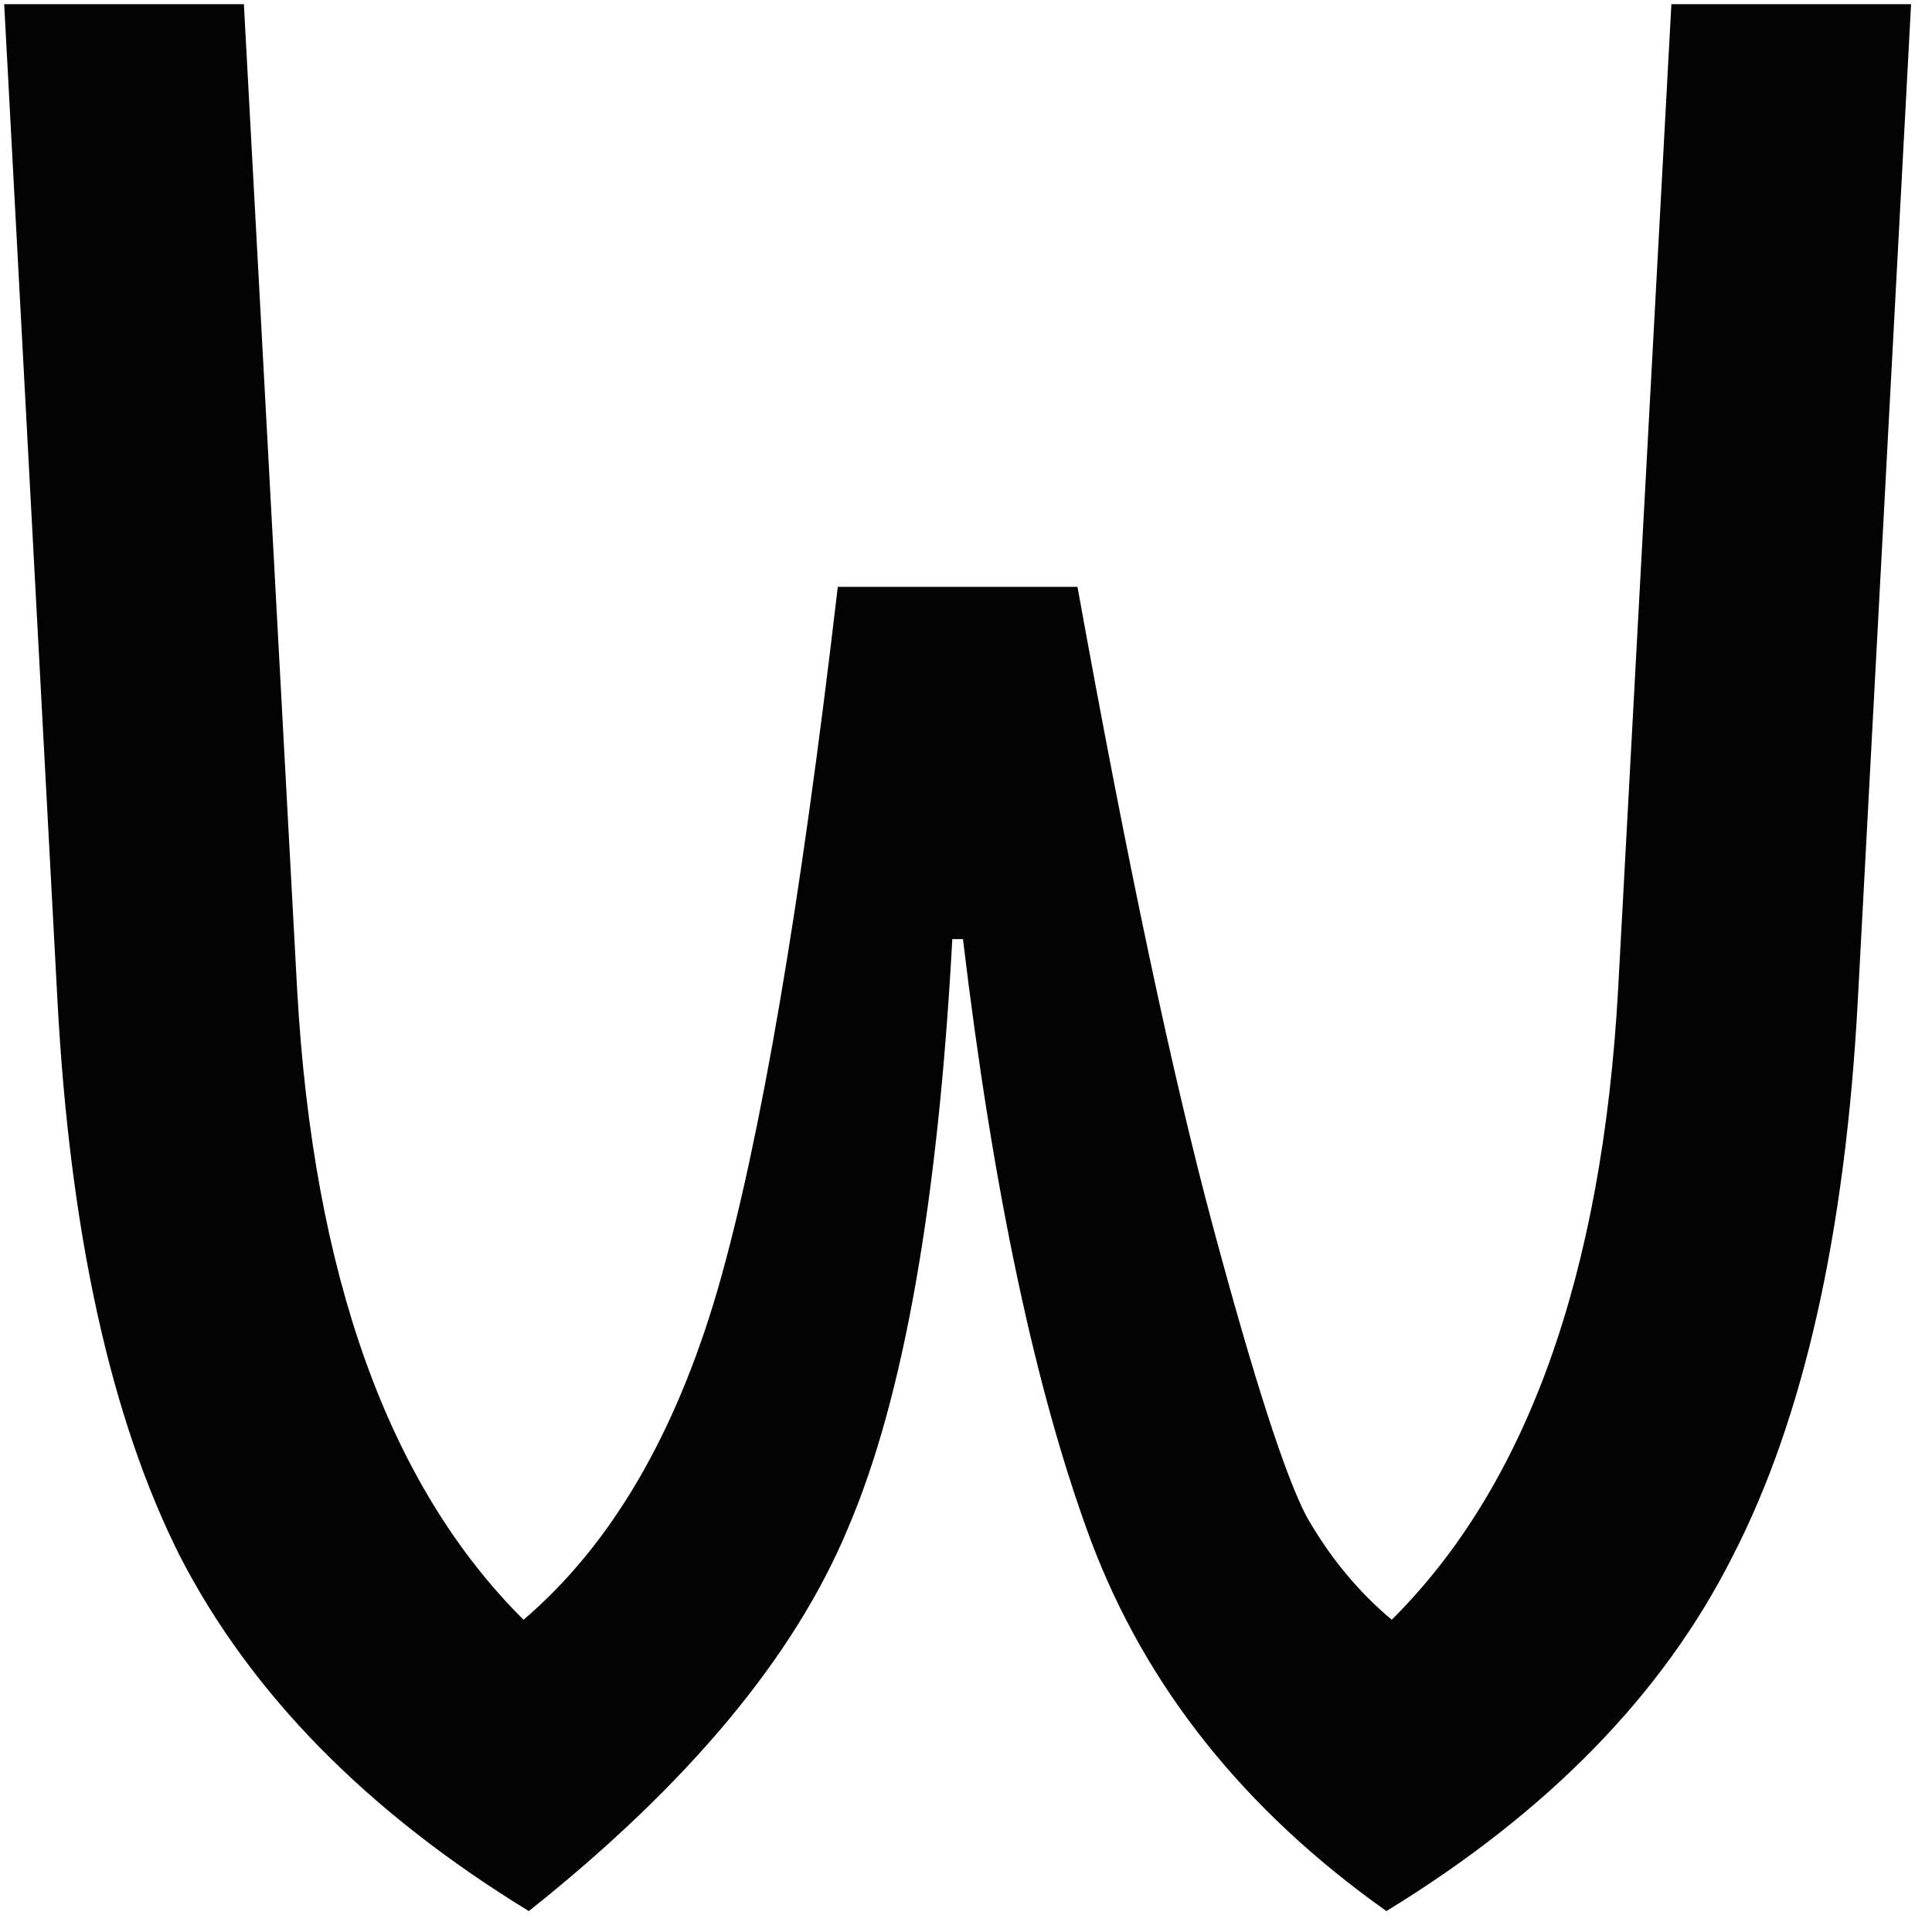<svg width="77" height="77" viewBox="0 0 77 77" fill="none" xmlns="http://www.w3.org/2000/svg">
<path d="M55.468 64.555C60.846 59.207 63.854 50.833 64.49 39.433L66.613 0.167H76.166L74.044 39.855C73.548 49.144 71.885 56.533 69.055 62.022C66.295 67.511 61.695 72.226 55.256 76.166C49.595 72.155 45.667 67.23 43.474 61.389C41.28 55.478 39.582 47.491 38.379 37.428H37.954C37.388 47.913 36.008 55.724 33.815 60.861C31.692 65.998 27.446 71.1 21.077 76.166C14.638 72.226 10.003 67.511 7.172 62.022C4.412 56.533 2.785 49.144 2.289 39.855L0.167 0.167H9.72L11.842 39.433C12.479 50.833 15.487 59.207 20.865 64.555C24.332 61.6 26.915 57.202 28.613 51.361C30.312 45.45 31.904 36.126 33.39 23.389H42.943C44.924 34.367 46.729 42.881 48.356 48.933C49.984 54.985 51.222 58.82 52.072 60.439C52.992 62.057 54.124 63.429 55.468 64.555Z" fill="#030303"/>
</svg>
